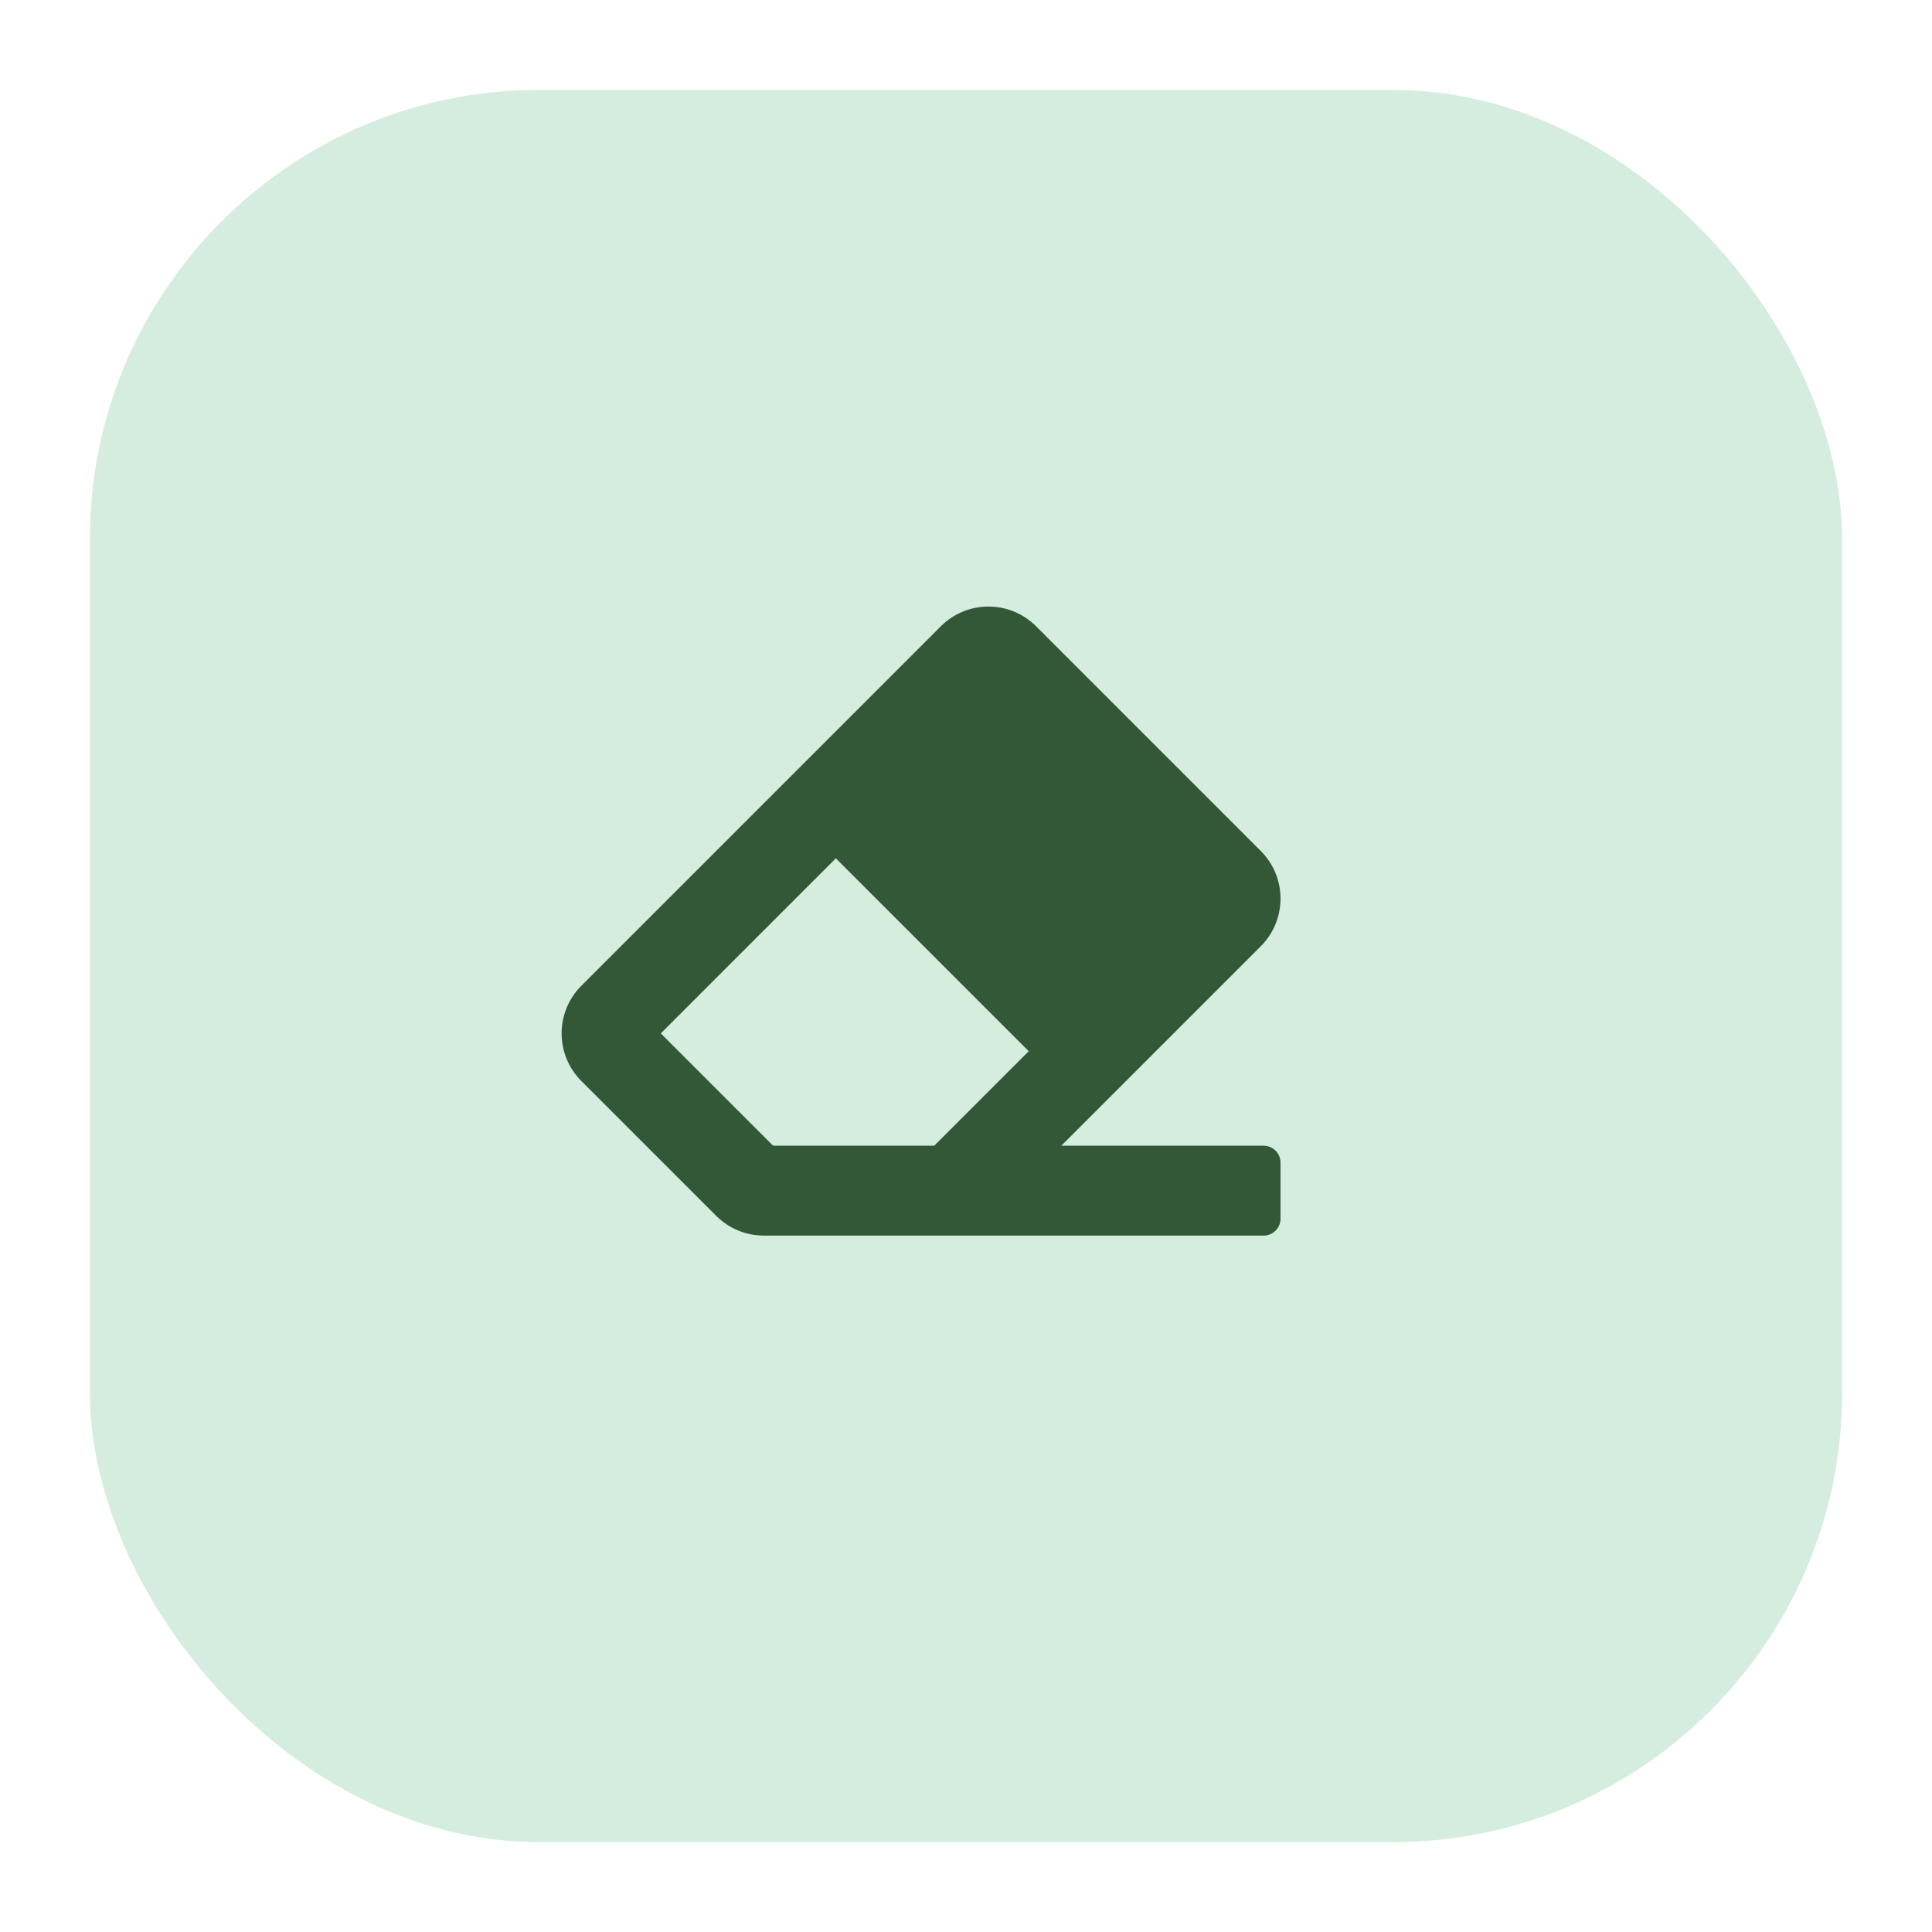 <svg width="86" height="86" viewBox="0 0 86 86" fill="none" xmlns="http://www.w3.org/2000/svg">
<g filter="url(#filter0_d)">
<rect x="2" y="2" width="78" height="78" rx="20" fill="#D5EDDF"/>
</g>
<path d="M56.121 42.121C57.293 40.95 57.293 39.05 56.121 37.879L46.121 27.879C44.95 26.707 43.05 26.707 41.879 27.879L25.879 43.879C24.707 45.05 24.707 46.95 25.879 48.121L31.879 54.121C32.441 54.684 33.204 55 34 55H56.25C56.664 55 57 54.664 57 54.25V51.75C57 51.336 56.664 51 56.25 51H47.243L56.121 42.121ZM37.207 38.207L45.793 46.793L41.586 51H34.414L29.414 46L37.207 38.207Z" fill="#325837"/>
<defs>
<filter id="filter0_d" x="0" y="0" width="86" height="86" filterUnits="userSpaceOnUse" color-interpolation-filters="sRGB">
<feFlood flood-opacity="0" result="BackgroundImageFix"/>
<feColorMatrix in="SourceAlpha" type="matrix" values="0 0 0 0 0 0 0 0 0 0 0 0 0 0 0 0 0 0 127 0"/>
<feOffset dx="2" dy="2"/>
<feGaussianBlur stdDeviation="2"/>
<feColorMatrix type="matrix" values="0 0 0 0 0 0 0 0 0 0 0 0 0 0 0 0 0 0 0.1 0"/>
<feBlend mode="normal" in2="BackgroundImageFix" result="effect1_dropShadow"/>
<feBlend mode="normal" in="SourceGraphic" in2="effect1_dropShadow" result="shape"/>
</filter>
</defs>
</svg>
